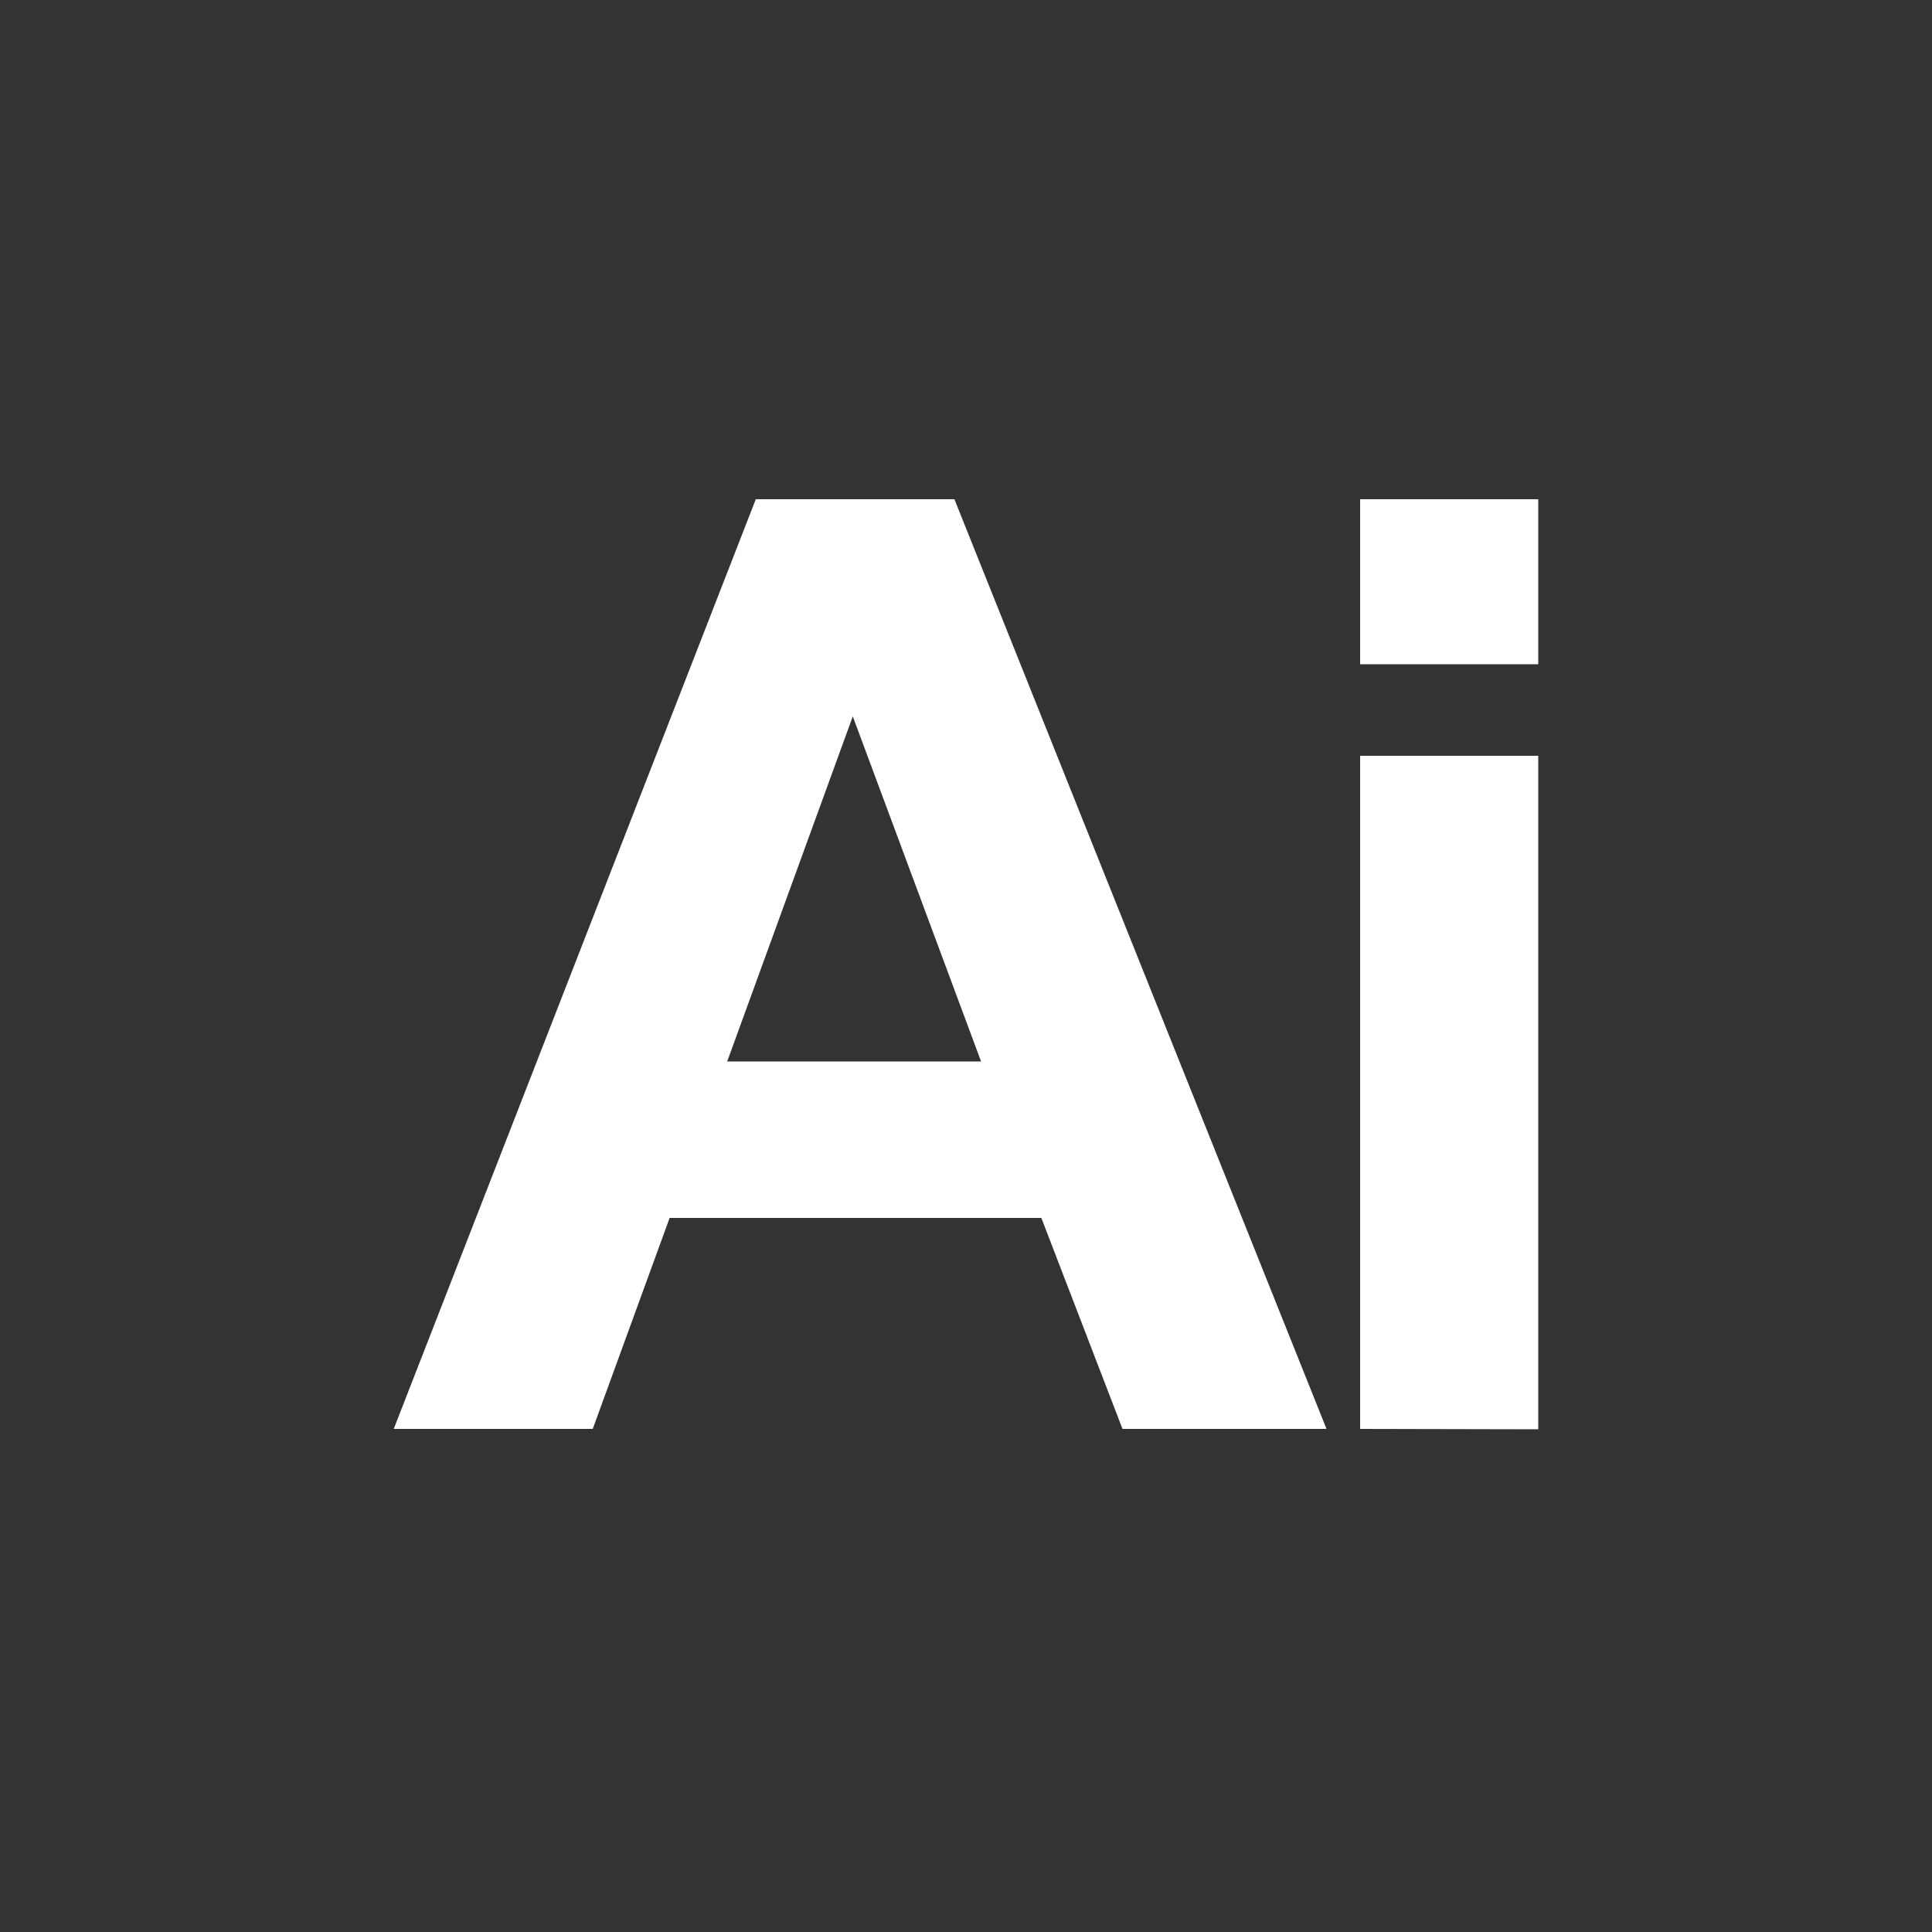 <?xml version="1.0" encoding="utf-8"?>
<!-- Generator: Adobe Illustrator 25.2.0, SVG Export Plug-In . SVG Version: 6.00 Build 0)  -->
<svg version="1.1" xmlns="http://www.w3.org/2000/svg" xmlns:xlink="http://www.w3.org/1999/xlink" x="0px" y="0px"
	 viewBox="0 0 500 500" style="enable-background:new 0 0 500 500;" xml:space="preserve">
<rect x="0" y="0" width="500" height="500" fill="#333333" stroke="none"/>
<style type="text/css">
	.st0{display:none;}
	.st1{display:inline;fill:#575756;}
	.st2{display:inline;fill:#FFFFFF;}
	.st3{display:inline;fill:#172ADD;}
	.st4{fill:#FFFFFF;}
	.st5{display:none;fill:none;stroke:#1D1D1B;stroke-miterlimit:10;}
</style>
<g id="Laag_2" class="st0">
	<path class="st1" d="M401,377H87.9c-11.2,0-20.3-9.1-20.3-20.3V146.3c0-11.2,9.1-20.3,20.3-20.3H401c11.2,0,20.3,9.1,20.3,20.3
		v210.3C421.3,367.9,412.2,377,401,377z"/>
	<circle class="st2" cx="99.6" cy="149.1" r="7.3"/>
	<circle class="st2" cx="120.6" cy="149.1" r="7.3"/>
	<circle class="st2" cx="141.7" cy="149.1" r="7.3"/>
	<path class="st2" d="M389.3,351.3h-287c-5.5,0-10-4.5-10-10V179.8h307v161.5C399.3,346.8,394.8,351.3,389.3,351.3z"/>
</g>
<g id="Laag_3" class="st0">
	<rect x="-149.2" y="-105.3" class="st3" width="834.1" height="728.8"/>
	<path class="st4" d="M250,75.9c21,0,37.9,16.9,37.9,37.9c0,21-16.9,37.9-37.9,37.9s-37.9-16.9-37.9-37.9
		C212.1,93.5,229,75.9,250,75.9z M365.9,185.6l-83.3,25.1c-4.1,1.4-7.5,5.4-6.8,10.2c0.7,13.6,2,42.7,4.7,53.5
		c6.8,31.2,44,116.5,44,116.5c4.7,10.2,0,21.7-9.5,26.4c-2.7,1.4-5.4,2-8.1,2c-7.5,0-14.9-4.1-17.6-11.5l-39.3-82l-37.9,81.3
		c-3.4,7.5-10.2,11.5-17.6,11.5c-2.7,0-5.4-0.7-8.1-2c-10.2-4.7-14.2-16.3-9.5-26.4c0,0,37.3-85.4,44-116.5
		c2.7-10.8,4.1-40,4.7-53.5c0-4.7-2.7-8.8-6.8-10.2l-84-24.4c-10.8-3.4-16.9-14.9-13.6-25.1c3.4-10.2,14.9-14.9,25.1-12.2
		c0,0,76.6,24.4,103.7,24.4s105-25.1,105-25.1c10.2-2.7,21.7,3.4,24.4,13.6C382.1,171.4,376,182.9,365.9,185.6z"/>
	<g>
		<circle class="st2" cx="244.9" cy="122.6" r="50.8"/>
		<path class="st2" d="M457.2,135.5c1.5-3.8-0.4-8-4.2-9.4c-3.8-1.5-8,0.4-9.4,4.2l-26.4,68.5c-4.9-0.5-9.9,0.8-14.1,4
			c-27.4,20.9-47.6,31.8-60,32.4c-8.3,0.4-14.5-4-26.6-13.3c-15.2-11.6-36-27.5-71.7-33.8c-0.7-0.1-1.4-0.2-2.1-0.3
			c-14.8-4.4-30.1-4.3-44.9,0.2c-1.3,0.2-2.7,0.6-4,1.1c-54.7,20.7-63.3,65.8-75.1,128.2c-4.9,25.6-10.4,54.6-19.8,88.6
			c-3,10.7,3.3,21.8,14,24.7c1.8,0.5,3.6,0.7,5.4,0.7c8.8,0,16.9-5.8,19.3-14.7c9.9-35.6,15.5-65.4,20.6-91.8
			c1.7-8.8,3.2-16.8,4.7-24.1L163,643c0,13.5,10.9,24.4,24.4,24.4c13.4,0,24.4-10.9,24.4-24.4V450.6h17.9v192.2
			c0,13.5,10.9,24.4,24.4,24.4c13.5,0,24.4-10.9,24.4-24.4V450.6h0.2V243.9c4.8,3.2,9.1,6.5,13.5,9.8c13.9,10.6,28.3,21.6,49.8,21.6
			c1,0,2.1,0,3.1-0.1c21.9-1.1,46.6-13.2,82.5-40.6c8.8-6.7,10.5-19.3,3.8-28.2c-0.3-0.4-0.7-0.8-1-1.2c0.1-0.1,0.1-0.3,0.2-0.4
			L457.2,135.5z"/>
		
			<rect x="352.4" y="117.2" transform="matrix(0.267 -0.964 0.964 0.267 119.523 450.896)" class="st2" width="7.3" height="59.4"/>
		
			<rect x="360.9" y="78.5" transform="matrix(0.44 -0.898 0.898 0.44 105.161 389.309)" class="st2" width="7.3" height="63.7"/>
		
			<rect x="343.3" y="155.9" transform="matrix(8.300409e-02 -0.997 0.997 8.300409e-02 133.501 515.635)" class="st2" width="7.3" height="58.7"/>
	</g>
</g>
<g id="Laag_1">
	<circle class="st5" cx="250" cy="250" r="250"/>
	<g>
		<path class="st4" d="M343.3,369.8h-52.8l-21-54.6h-96.2l-19.9,54.6h-51.5l93.7-240.6H247L343.3,369.8z M253.9,274.7l-33.2-89.3
			l-32.5,89.3H253.9z"/>
		<path class="st4" d="M352,171.9v-42.7h46.1v42.7H352z M352,369.8V195.6h46.1v174.3L352,369.8L352,369.8z"/>
	</g>
</g>
</svg>
